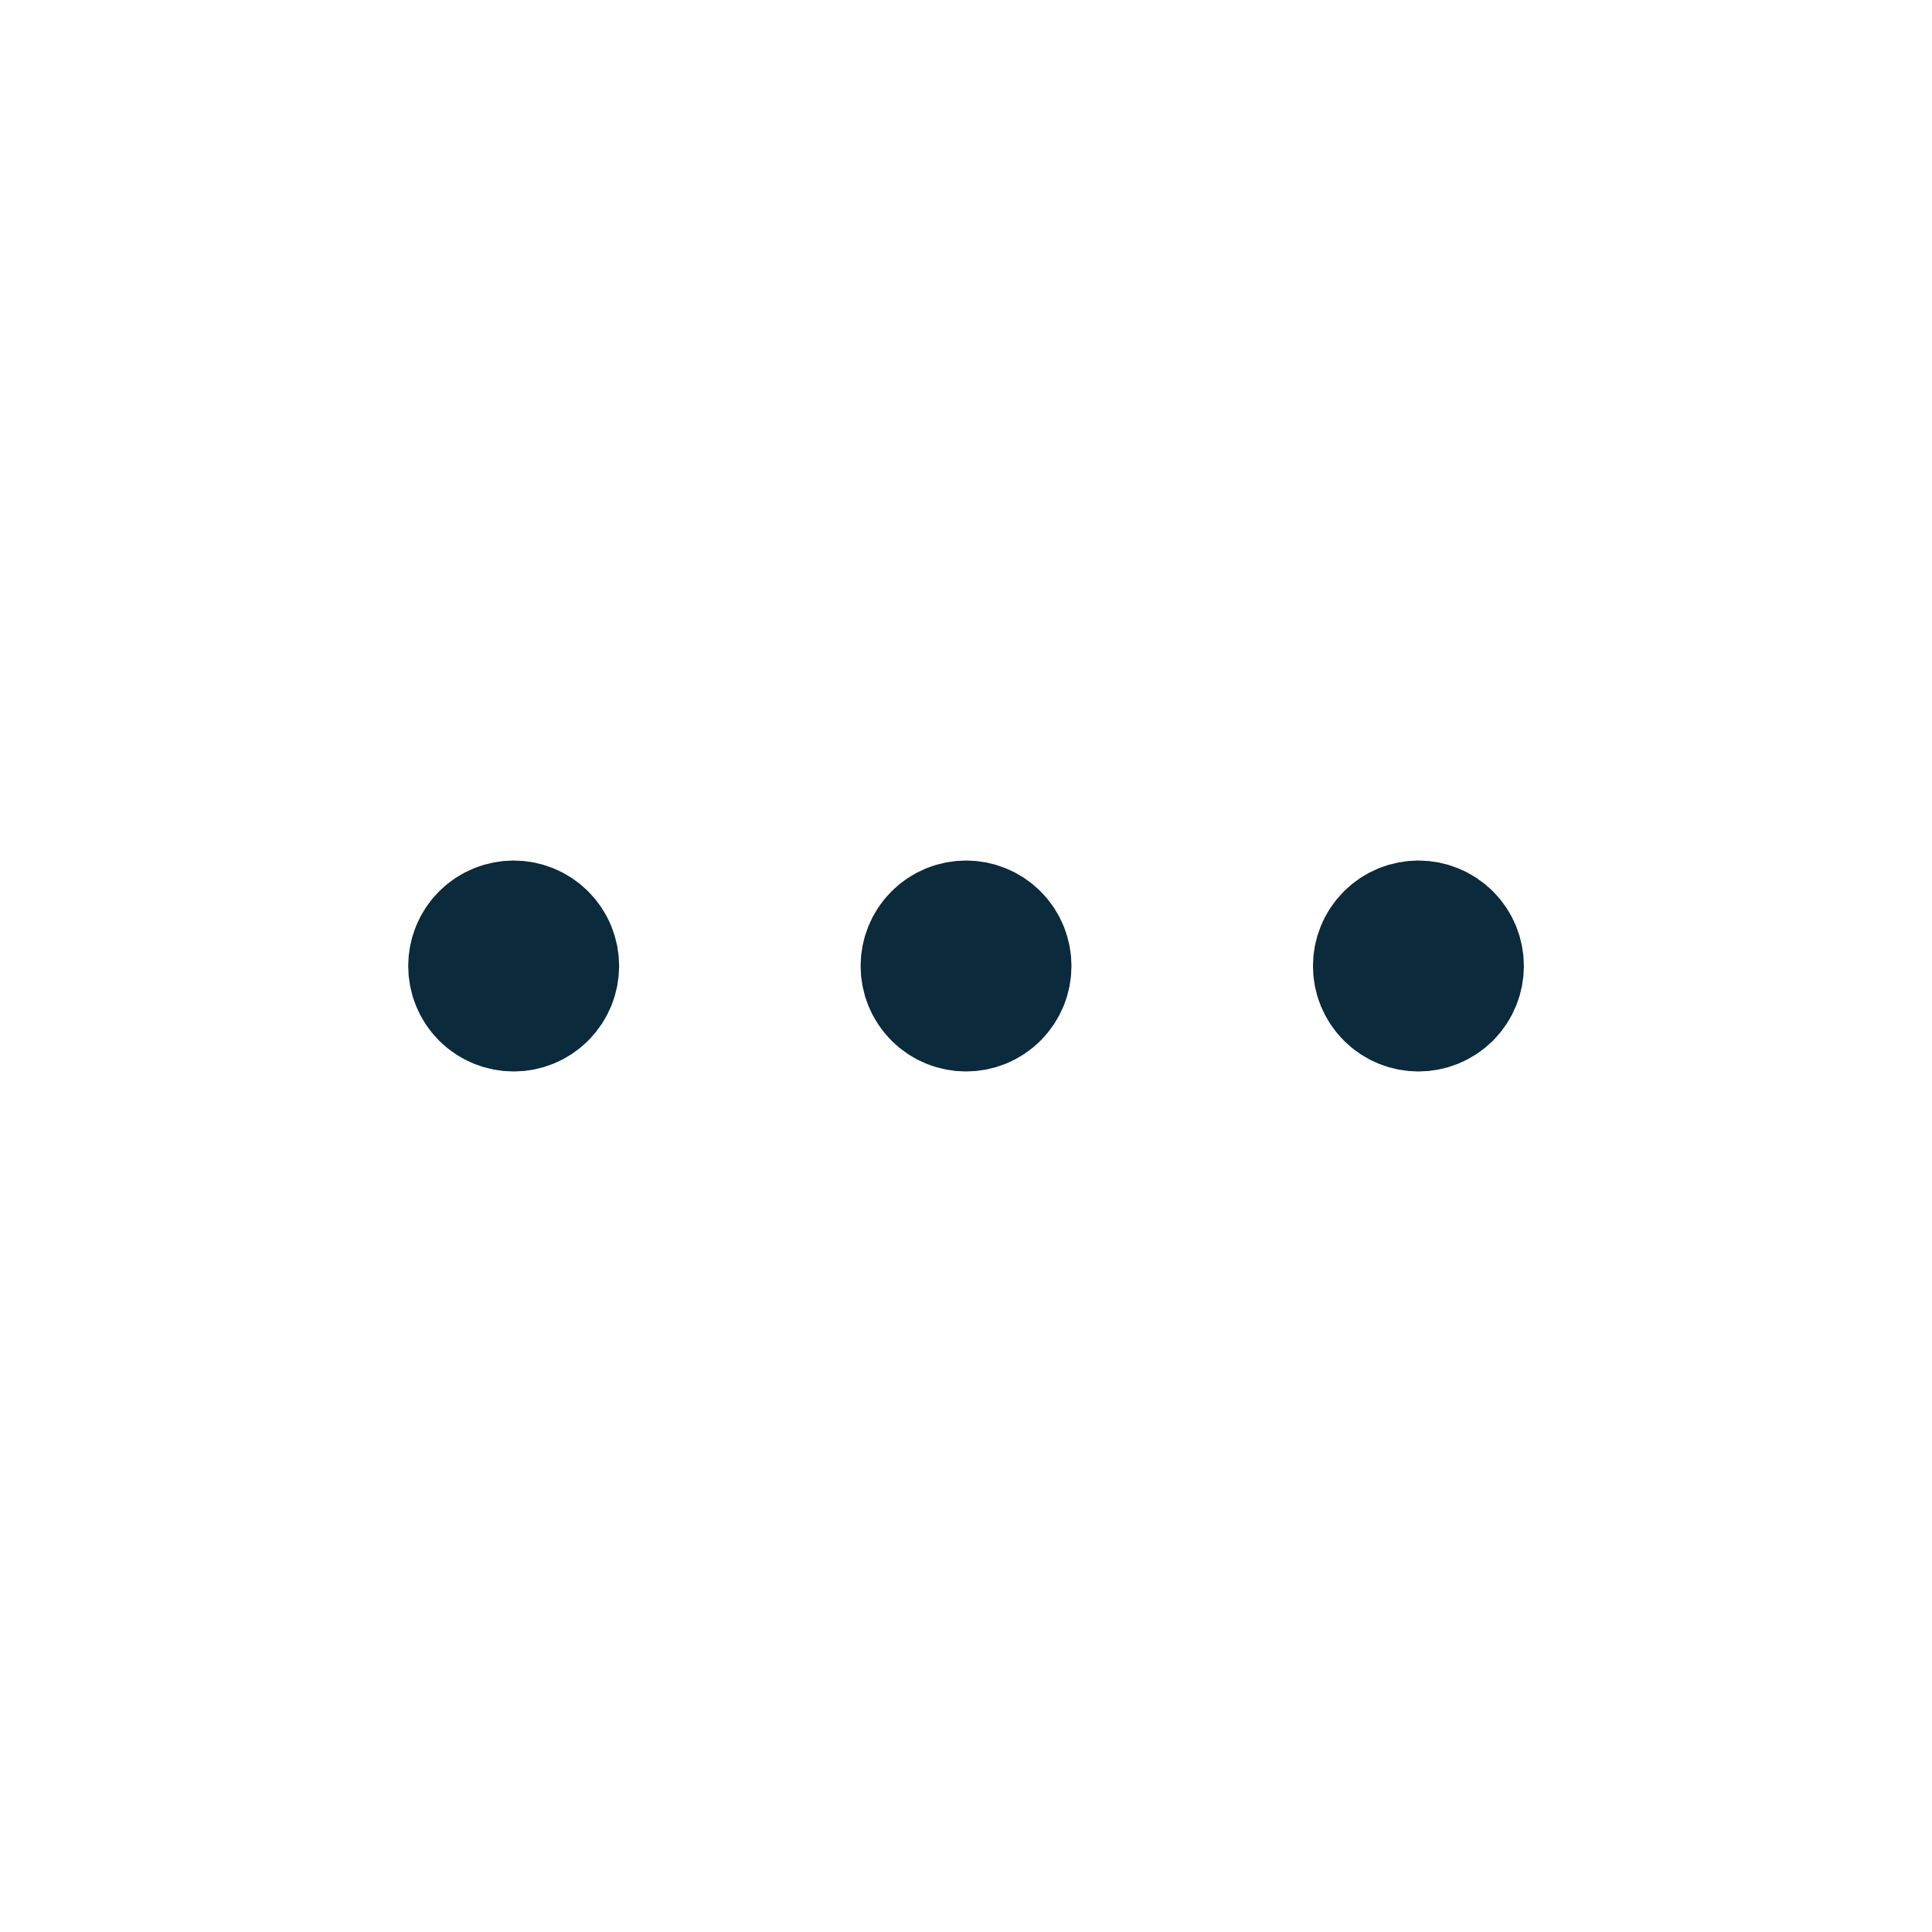 <svg width="24" height="24" viewBox="0 0 24 24" fill="none" xmlns="http://www.w3.org/2000/svg">
<g id="Group">
<g id="Group_2">
<g id="Group 139">
<g id="Path">
<path fill-rule="evenodd" clip-rule="evenodd" d="M17.974 12.354C17.778 12.549 17.462 12.549 17.267 12.354C17.071 12.158 17.071 11.842 17.267 11.646C17.462 11.451 17.778 11.451 17.974 11.646C18.169 11.842 18.169 12.158 17.974 12.354Z" fill="#E6EAF7"/>
<path d="M17.974 12.354C17.778 12.549 17.462 12.549 17.267 12.354C17.071 12.158 17.071 11.842 17.267 11.646C17.462 11.451 17.778 11.451 17.974 11.646C18.169 11.842 18.169 12.158 17.974 12.354" stroke="#0B2A3C" stroke-width="1.62" stroke-linecap="round" stroke-linejoin="round"/>
</g>
<g id="Path_2">
<path fill-rule="evenodd" clip-rule="evenodd" d="M12.354 12.354C12.159 12.549 11.842 12.549 11.647 12.354C11.452 12.158 11.452 11.842 11.647 11.646C11.842 11.451 12.159 11.451 12.354 11.646C12.549 11.842 12.549 12.158 12.354 12.354Z" fill="#E6EAF7"/>
<path d="M12.354 12.354C12.159 12.549 11.842 12.549 11.647 12.354C11.452 12.158 11.452 11.842 11.647 11.646C11.842 11.451 12.159 11.451 12.354 11.646C12.549 11.842 12.549 12.158 12.354 12.354" stroke="#0B2A3C" stroke-width="1.62" stroke-linecap="round" stroke-linejoin="round"/>
</g>
<g id="Path_3">
<path fill-rule="evenodd" clip-rule="evenodd" d="M6.734 12.354C6.539 12.549 6.223 12.549 6.027 12.354C5.832 12.158 5.832 11.842 6.027 11.646C6.223 11.451 6.539 11.451 6.734 11.646C6.93 11.842 6.93 12.158 6.734 12.354Z" fill="#E6EAF7"/>
<path d="M6.734 12.354C6.539 12.549 6.223 12.549 6.027 12.354C5.832 12.158 5.832 11.842 6.027 11.646C6.223 11.451 6.539 11.451 6.734 11.646C6.93 11.842 6.93 12.158 6.734 12.354" stroke="#0B2A3C" stroke-width="1.62" stroke-linecap="round" stroke-linejoin="round"/>
</g>
</g>
</g>
</g>
</svg>
